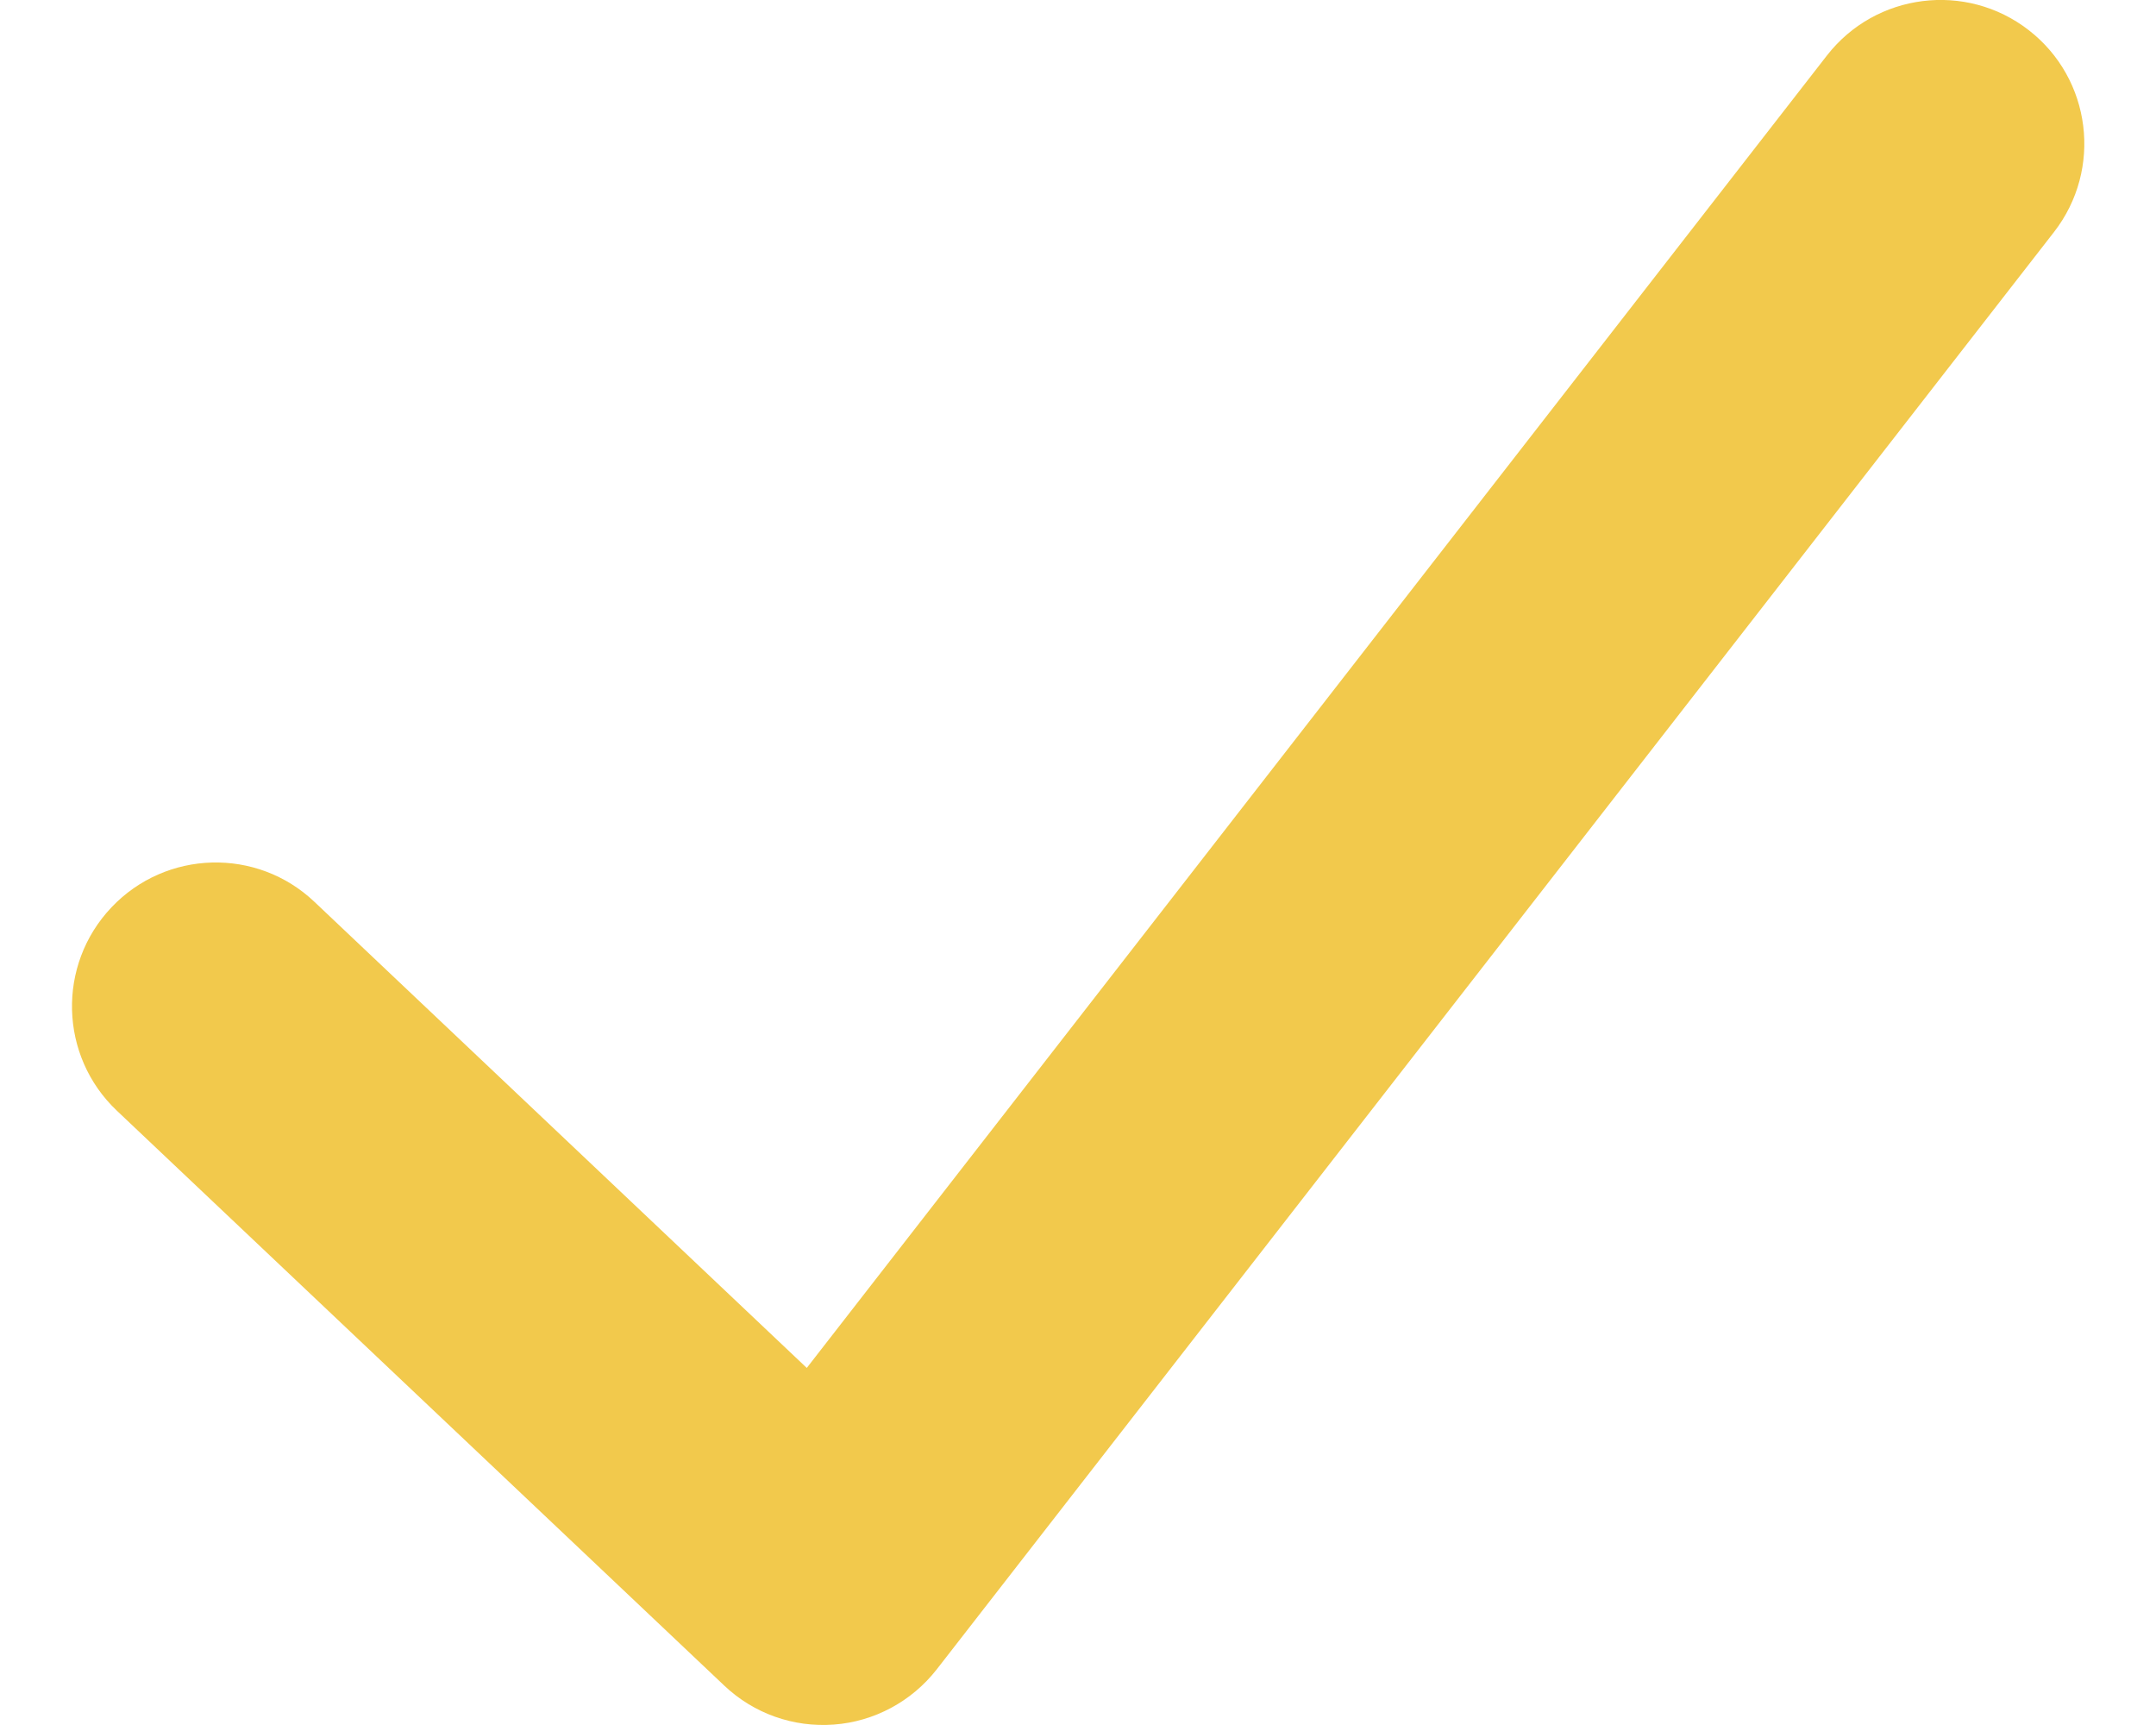 <svg width="10" height="8" viewBox="0 0 10 8" fill="none" xmlns="http://www.w3.org/2000/svg">
<path fill-rule="evenodd" clip-rule="evenodd" d="M9.41 0.14C9.701 0.366 9.753 0.785 9.527 1.076L4.344 7.743C4.228 7.891 4.055 7.984 3.868 7.998C3.68 8.012 3.496 7.947 3.359 7.817L0.542 5.151C0.275 4.898 0.263 4.476 0.517 4.208C0.77 3.941 1.192 3.929 1.459 4.183L3.742 6.344L8.474 0.257C8.7 -0.033 9.119 -0.086 9.41 0.14Z" fill="#F2C94C"/>
</svg>

